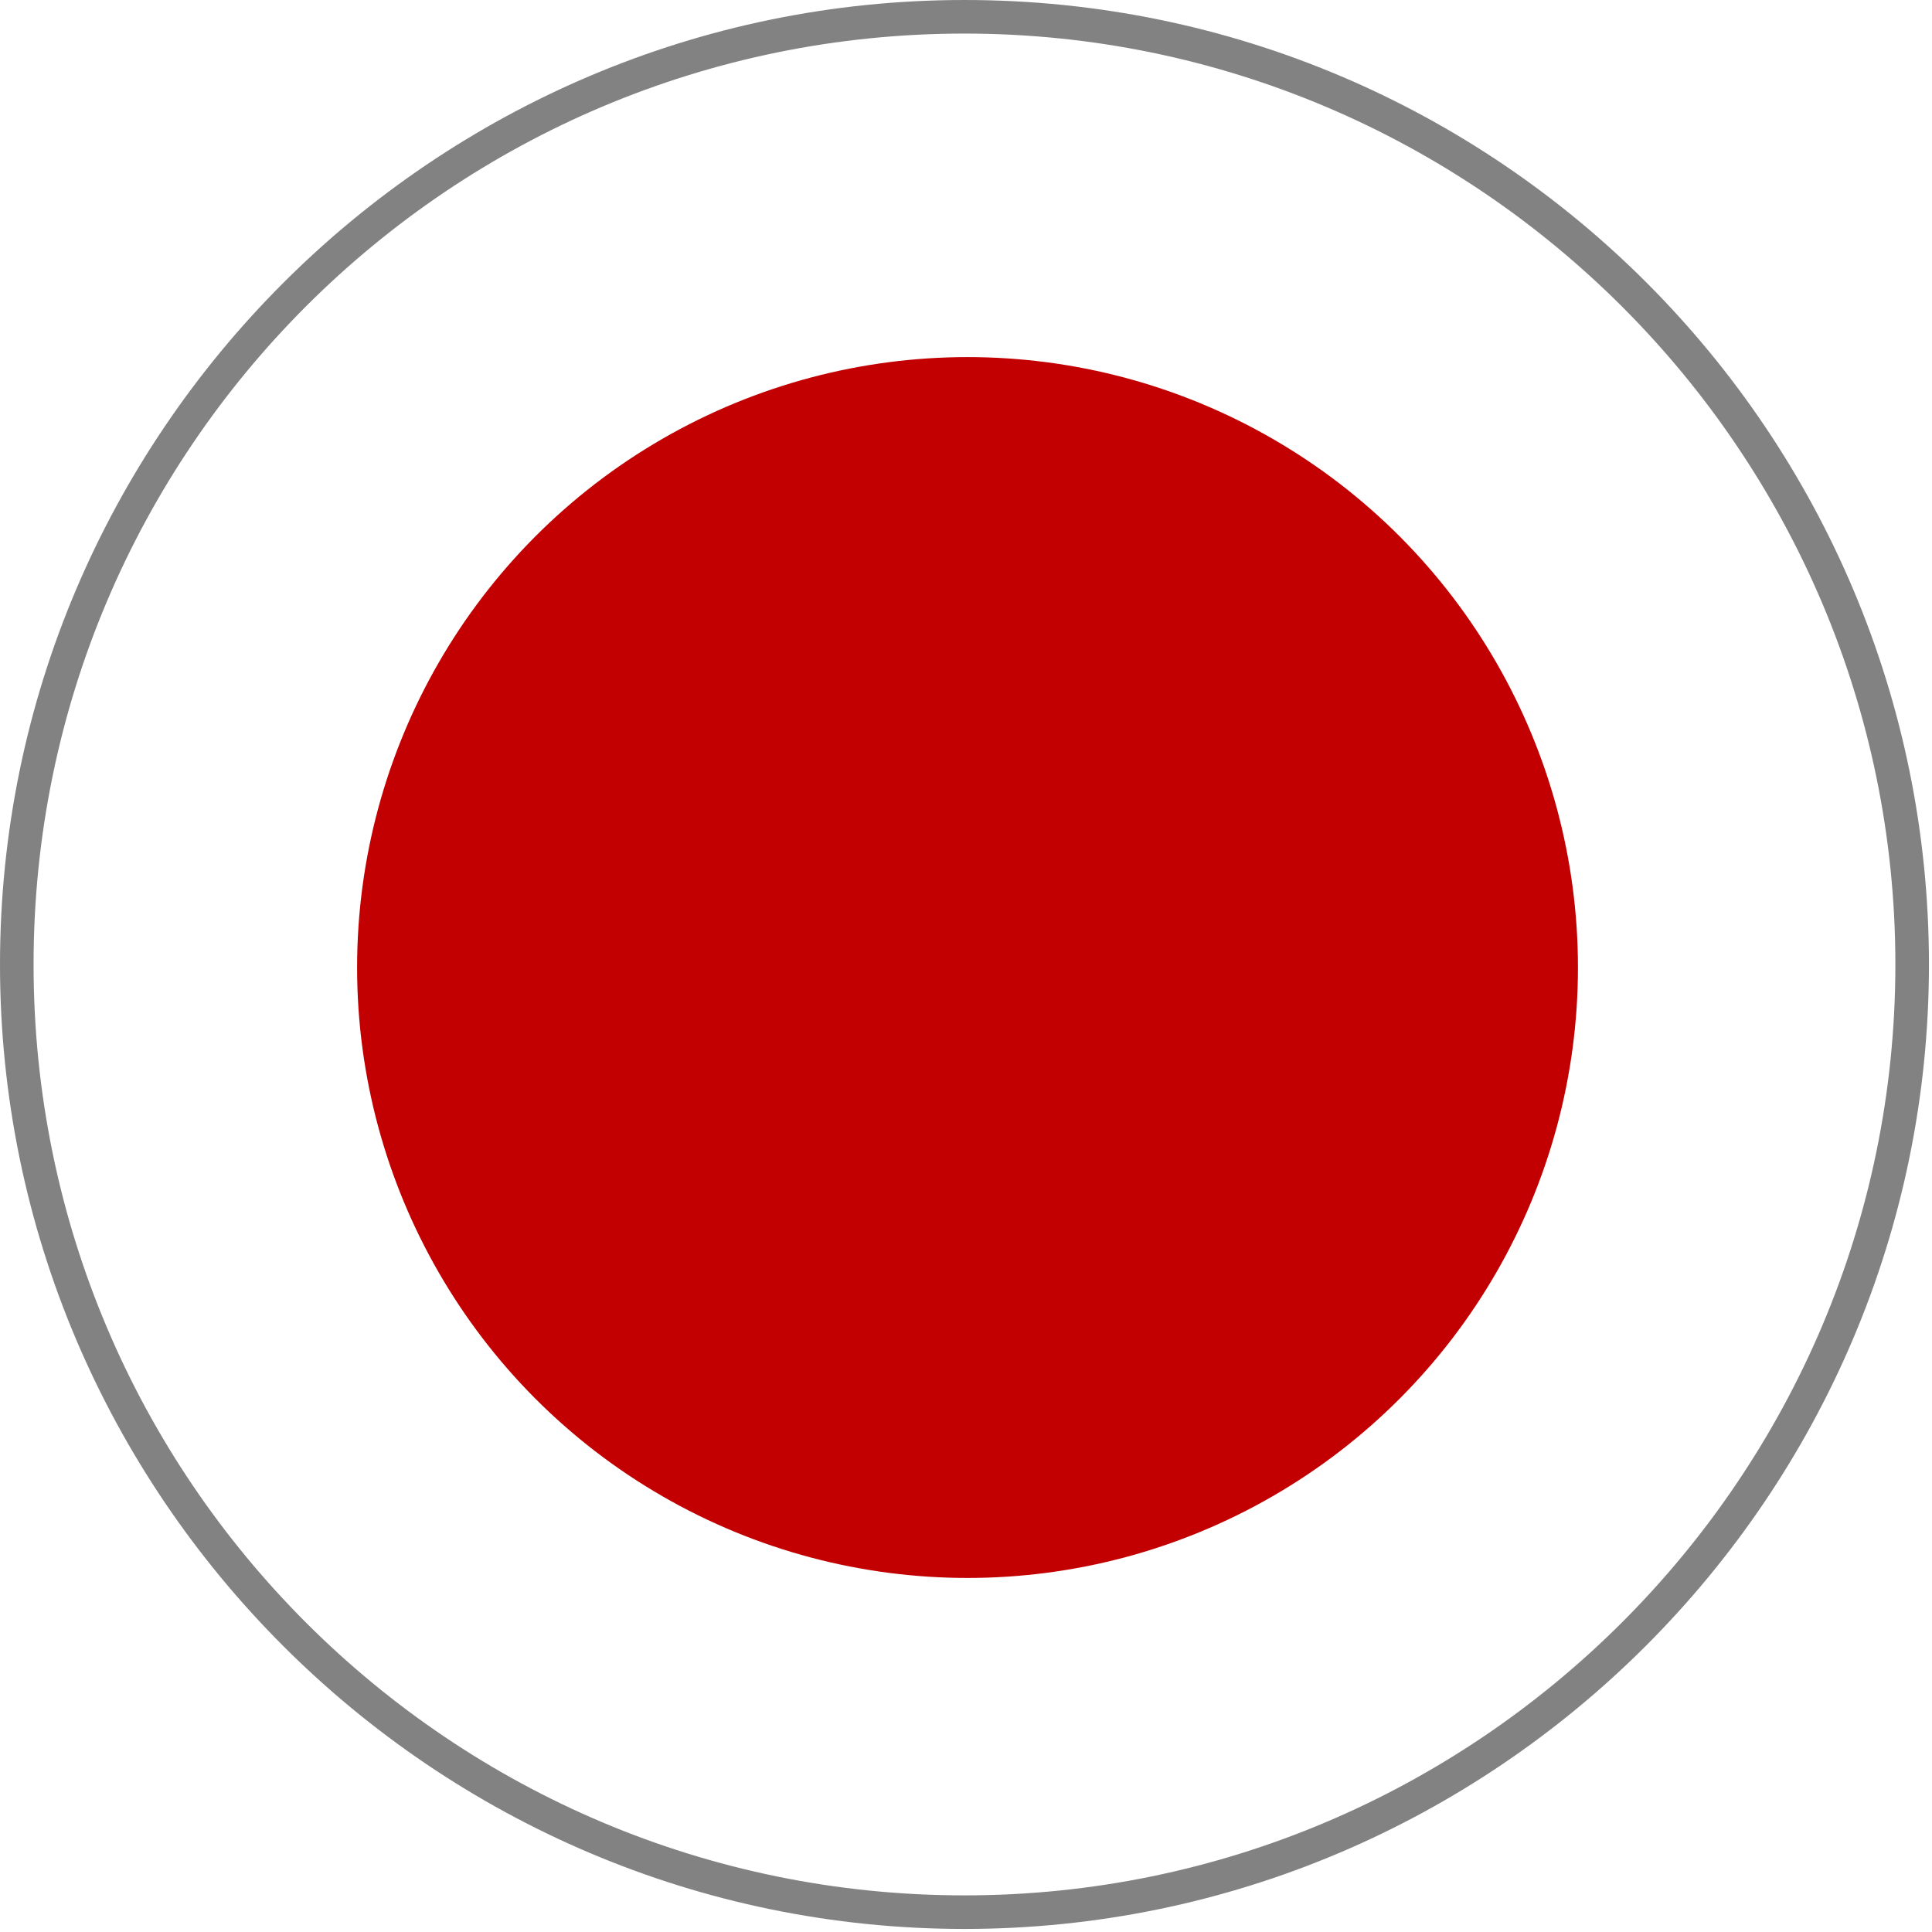 <?xml version="1.0" encoding="UTF-8"?>
<svg id="_レイヤー_2" data-name=" レイヤー 2" xmlns="http://www.w3.org/2000/svg" version="1.1" viewBox="0 0 63.3 63.3">
  <defs>
    <style>
      .cls-1 {
        fill: #828282;
      }

      .cls-1, .cls-2, .cls-3 {
        stroke-width: 0px;
      }

      .cls-2 {
        display: none;
        fill: #fff;
      }

      .cls-3 {
        fill: #c20001;
      }
    </style>
  </defs>
  <circle class="cls-2" cx="31.7" cy="31.7" r="31.7"/>
  <path class="cls-1" d="M31.6,1.1c16.8,0,30.5,13.7,30.5,30.5s-13.7,30.5-30.5,30.5S1.1,48.5,1.1,31.6,14.8,1.1,31.6,1.1M31.6,0C14.2,0,0,14.2,0,31.6s14.2,31.6,31.6,31.6,31.6-14.2,31.6-31.6S49.1,0,31.6,0h0Z"/>
  <circle class="cls-3" cx="31.7" cy="31.7" r="20"/>
</svg>